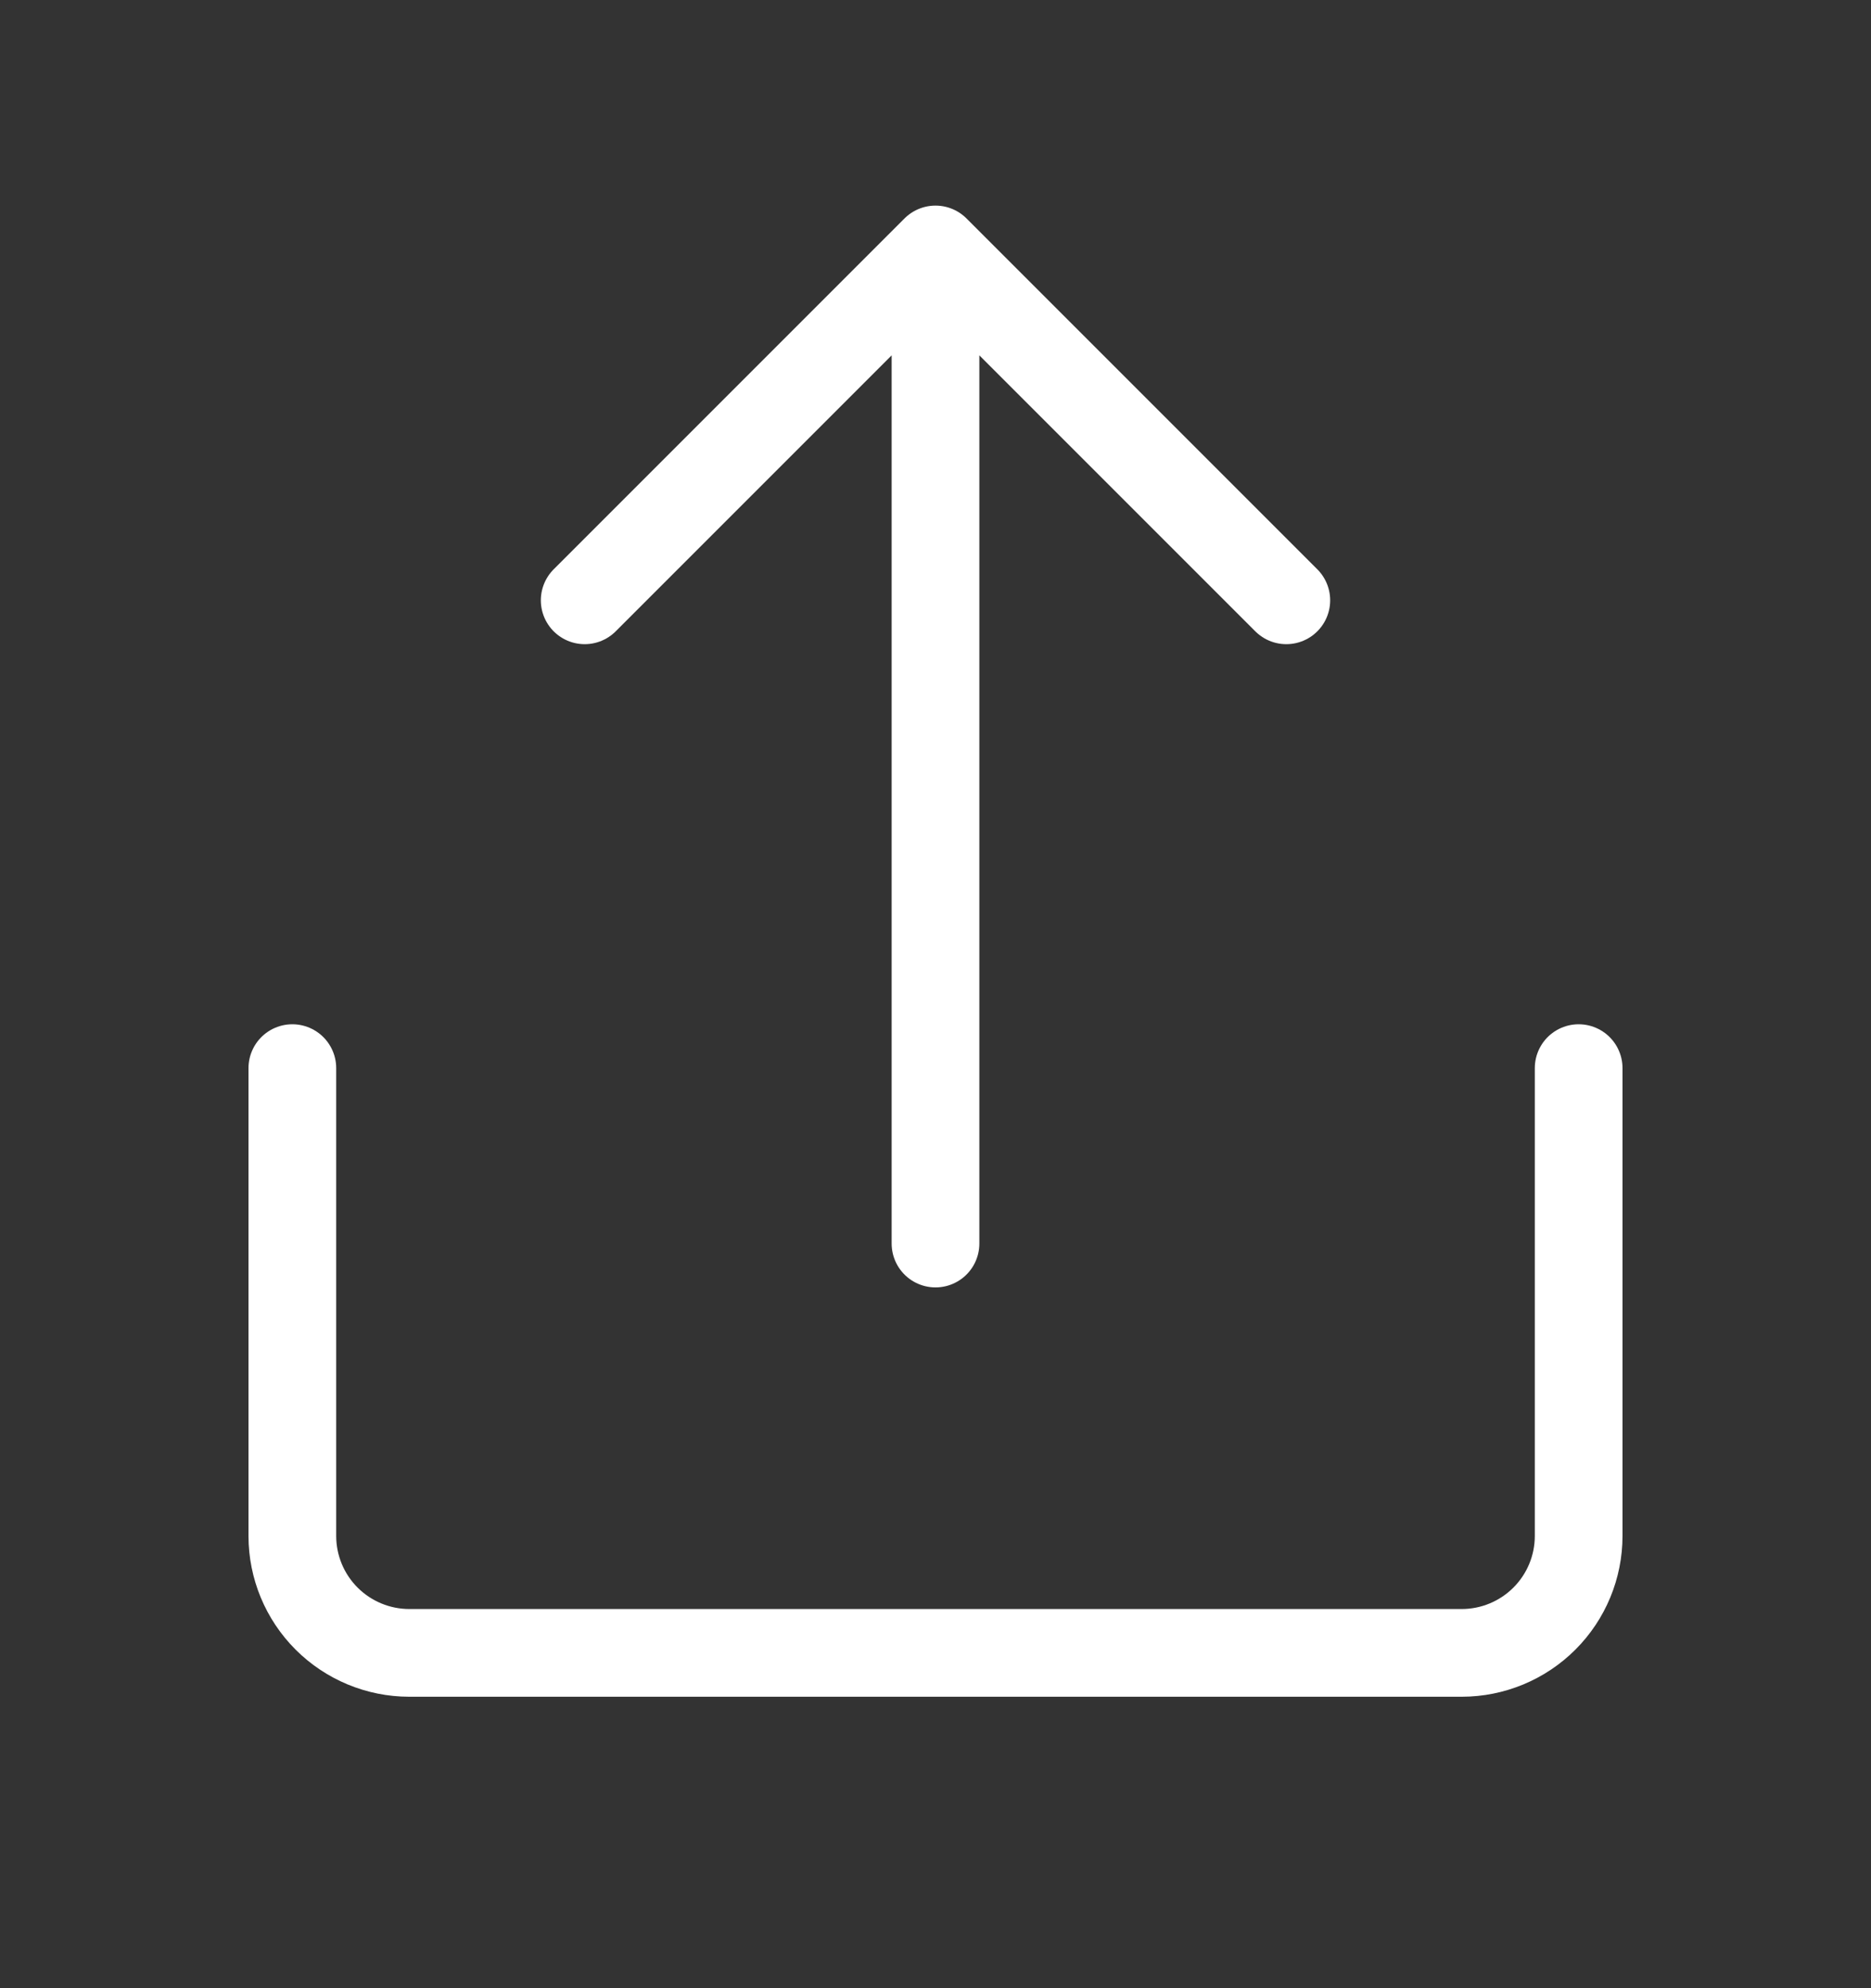 <svg width="16" height="17" viewBox="0 0 16 17" fill="none" xmlns="http://www.w3.org/2000/svg">
<rect x="0" y="0" width="16" height="17" fill="#333333" stroke="none"/>
<g id="share">
<path id="Vector" d="M2.5 9.133V13.133C2.5 13.398 2.605 13.652 2.793 13.84C2.98 14.027 3.235 14.133 3.5 14.133H12.5C12.765 14.133 13.02 14.027 13.207 13.84C13.395 13.652 13.5 13.398 13.5 13.133V9.133M8 10.633V2.383M11 5.133L8 2.133L5 5.133" stroke="white" stroke-width="0.75" stroke-linecap="round" stroke-linejoin="round"/>
</g>
</svg>

